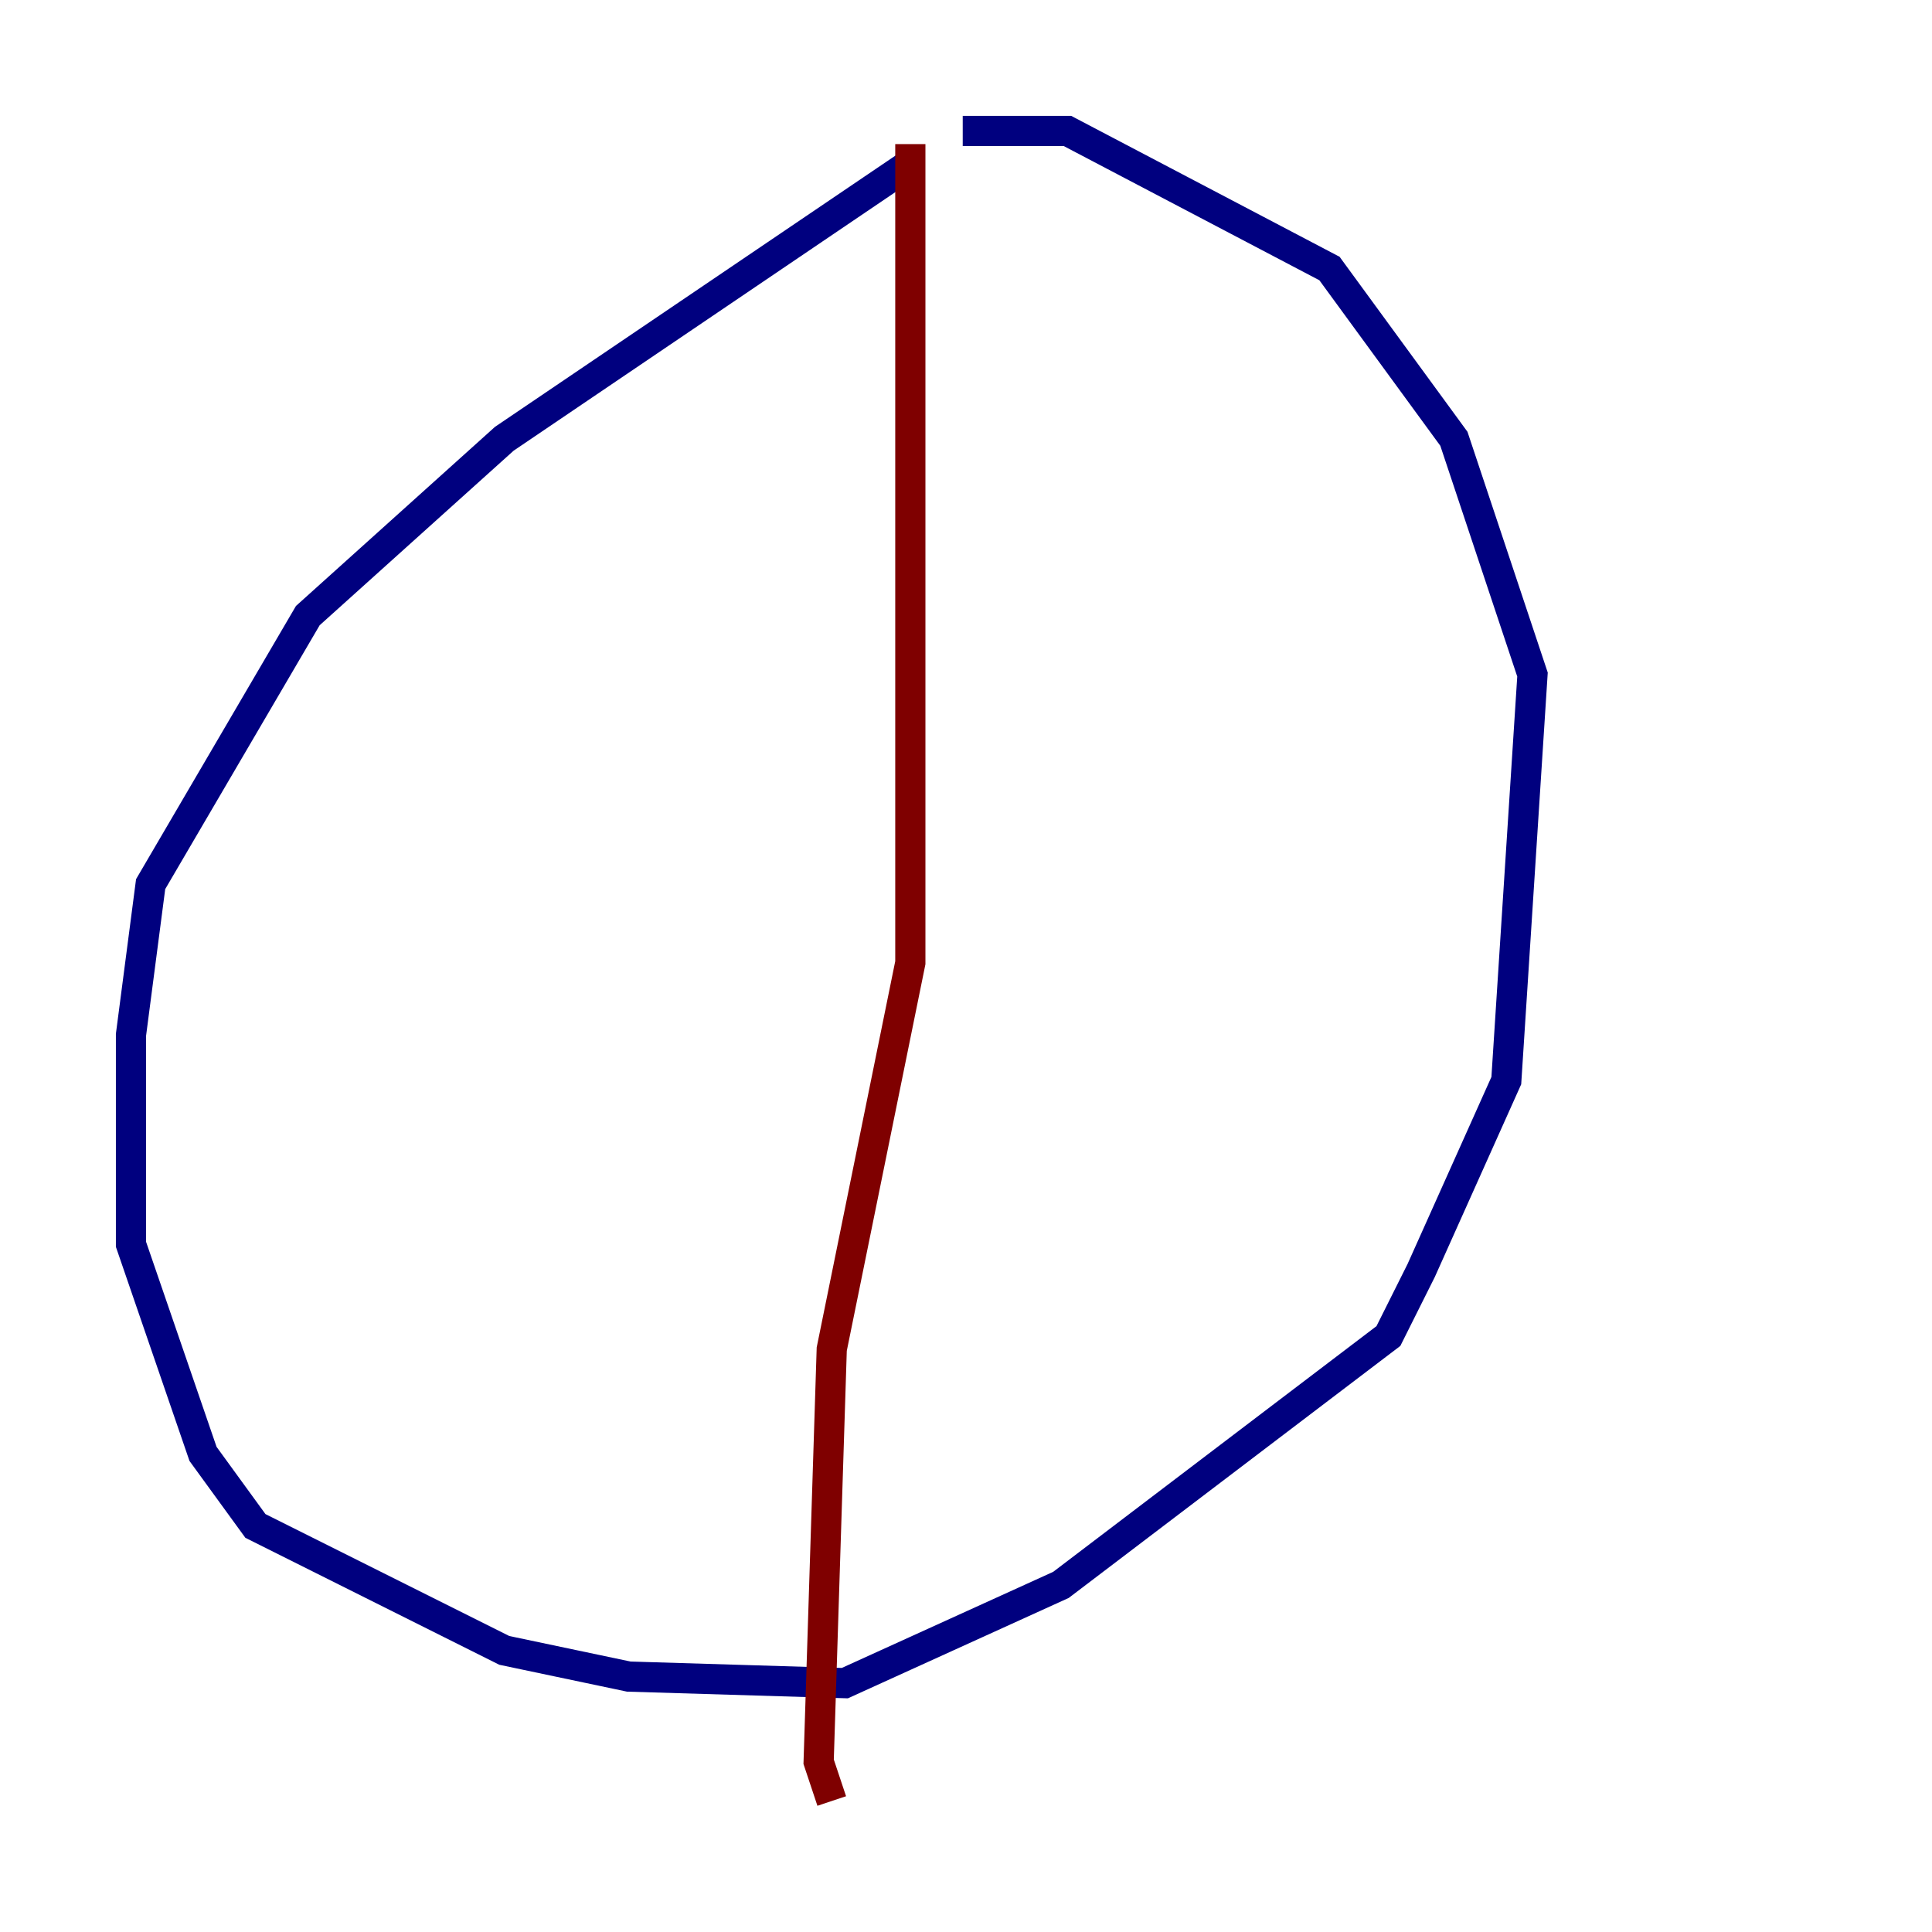 <?xml version="1.0" encoding="utf-8" ?>
<svg baseProfile="tiny" height="128" version="1.2" viewBox="0,0,128,128" width="128" xmlns="http://www.w3.org/2000/svg" xmlns:ev="http://www.w3.org/2001/xml-events" xmlns:xlink="http://www.w3.org/1999/xlink"><defs /><polyline fill="none" points="60.312,10.848 33.41,29.071 20.393,40.786 9.98,58.576 8.678,68.556 8.678,82.441 13.451,96.325 16.922,101.098 33.41,109.342 41.654,111.078 55.973,111.512 70.291,105.003 91.986,88.515 94.156,84.176 99.797,71.593 101.532,44.691 96.325,29.071 88.081,17.79 70.725,8.678 63.783,8.678" stroke="#00007f" stroke-width="2" /><polyline fill="none" points="60.312,9.546 60.312,63.783 55.105,89.383 54.237,116.719 55.105,119.322" stroke="#7f0000" stroke-width="2" /></svg>